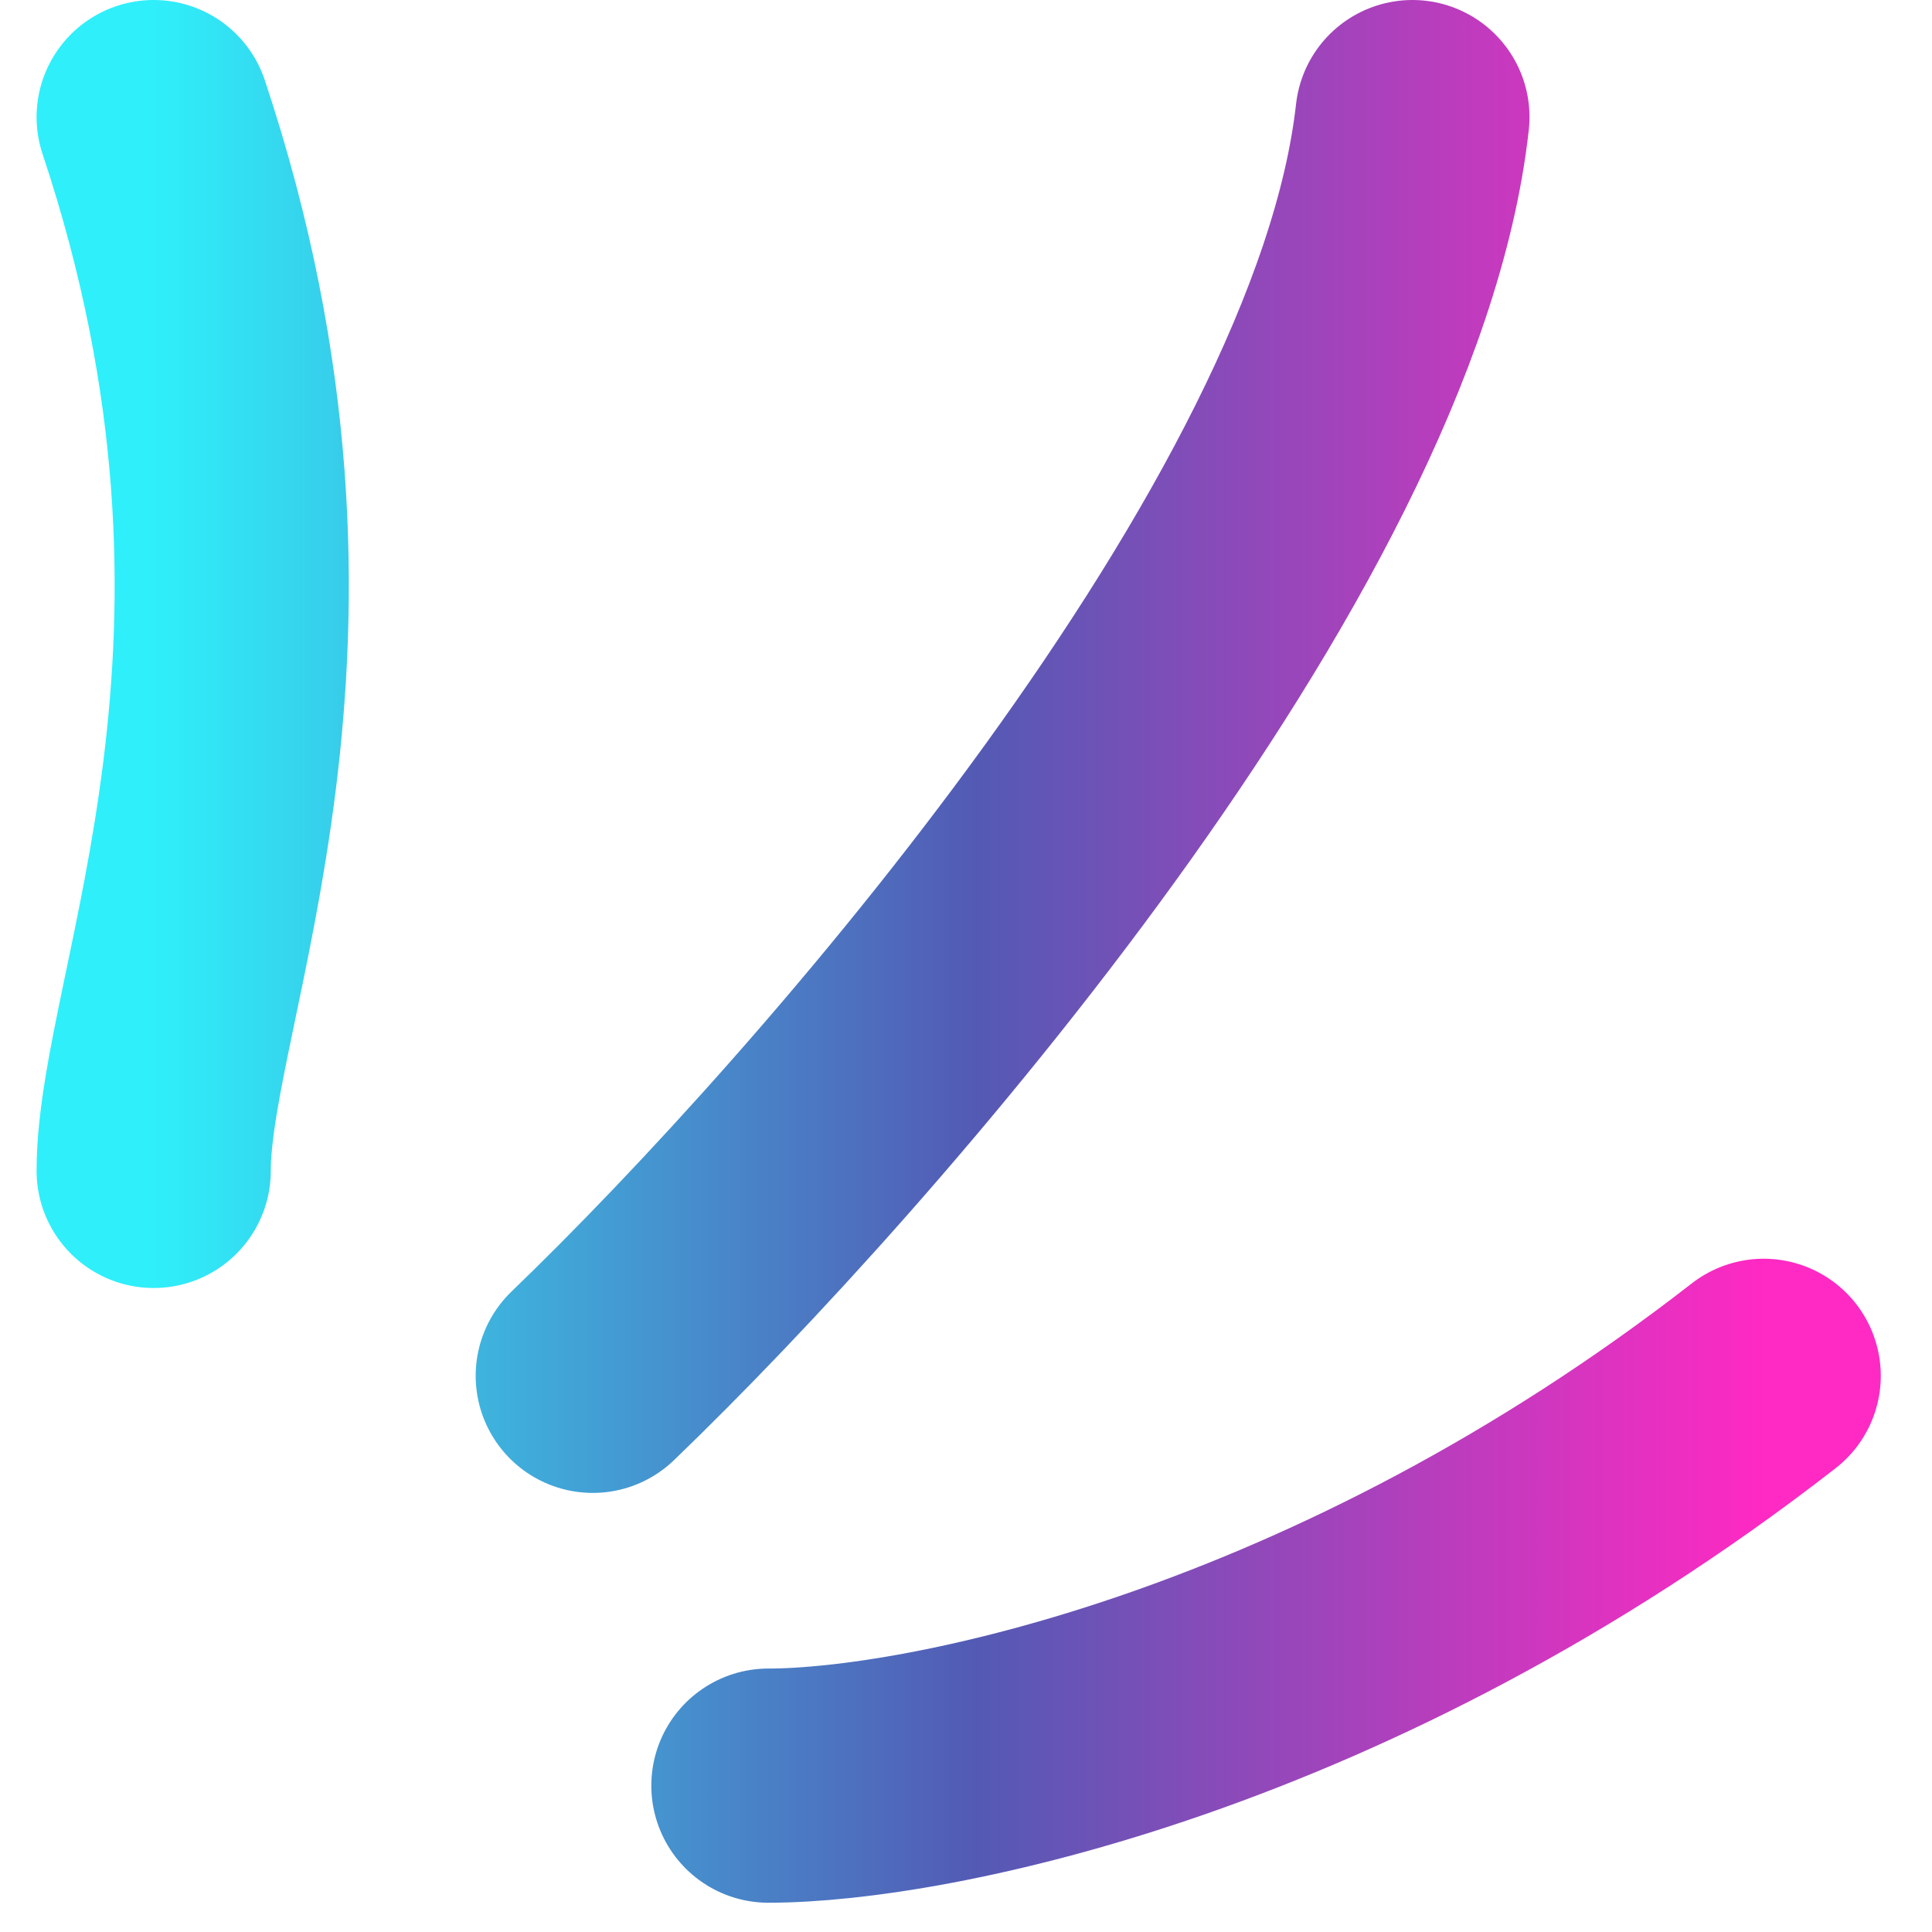 <svg width="33" height="33" viewBox="0 0 33 33" fill="none" xmlns="http://www.w3.org/2000/svg">
<path d="M2.625 20C2.625 17 5.625 11 2.625 2M10.125 23.5C14.458 19.333 23.325 9.2 24.125 2M13.125 30.5C15.792 30.5 22.925 29.1 30.125 23.5" stroke="url(#paint0_linear_62_1548)" stroke-width="4" stroke-linecap="round" stroke-linejoin="round"/>
<defs>
<linearGradient id="paint0_linear_62_1548" x1="2.625" y1="19.23" x2="30.125" y2="19.23" gradientUnits="userSpaceOnUse">
<stop stop-color="#2FEFFA"/>
<stop offset="0.51" stop-color="#535AB4"/>
<stop offset="1" stop-color="#FF29C3"/>
</linearGradient>
</defs>
</svg>
